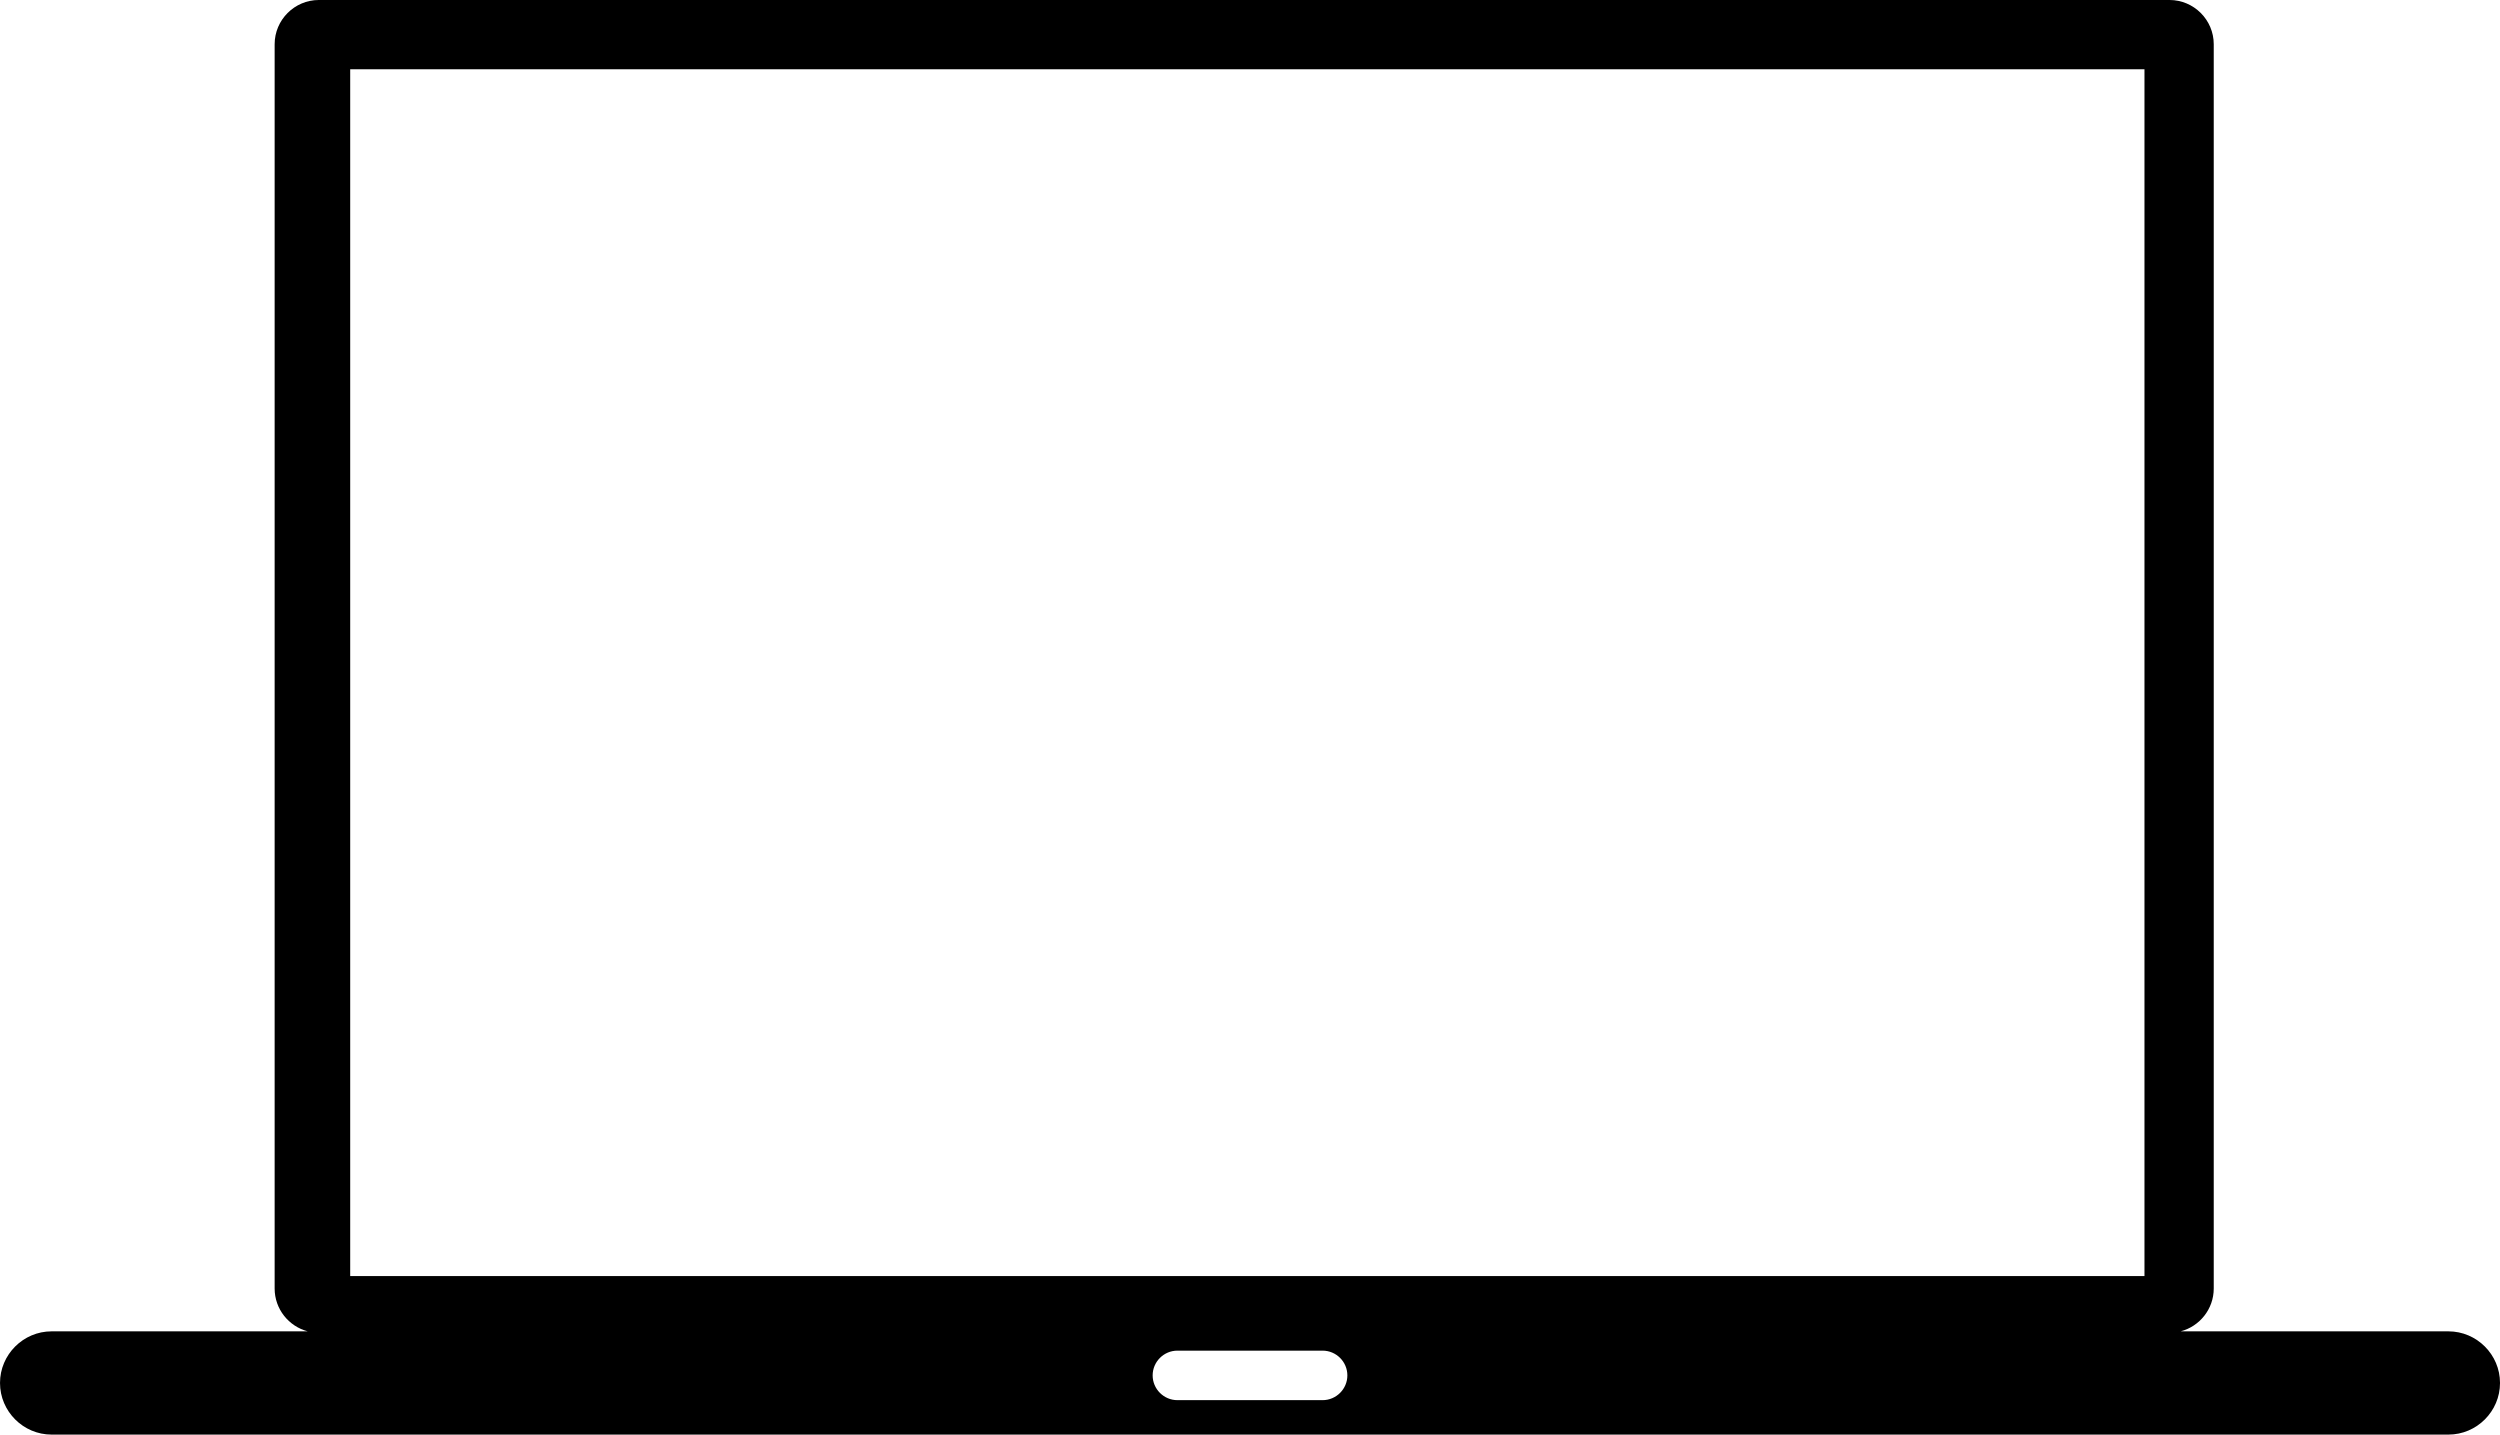 <svg xmlns="http://www.w3.org/2000/svg"  viewBox="0 0 333333 191281" shape-rendering="geometricPrecision" text-rendering="geometricPrecision" image-rendering="optimizeQuality" fill-rule="evenodd" clip-rule="evenodd"><path d="M6884 177512h34146c-2530-661-4411-2973-4411-5704V5892c0-3241 2652-5893 5893-5893h246759c3241 0 5893 2652 5893 5893v165916c0 2730-1881 5042-4411 5704h35697c3787 0 6884 3098 6884 6884 0 3787-3098 6884-6884 6884H6885c-3787 0-6884-3097-6884-6884 0-3786 3098-6884 6884-6884zM46693 9235h239236v160911H46693V9235zm110293 170851h19361c1816 0 3301 1485 3301 3301 0 1815-1485 3300-3301 3300h-19361c-1815 0-3300-1485-3300-3300s1485-3301 3300-3301z"/></svg>